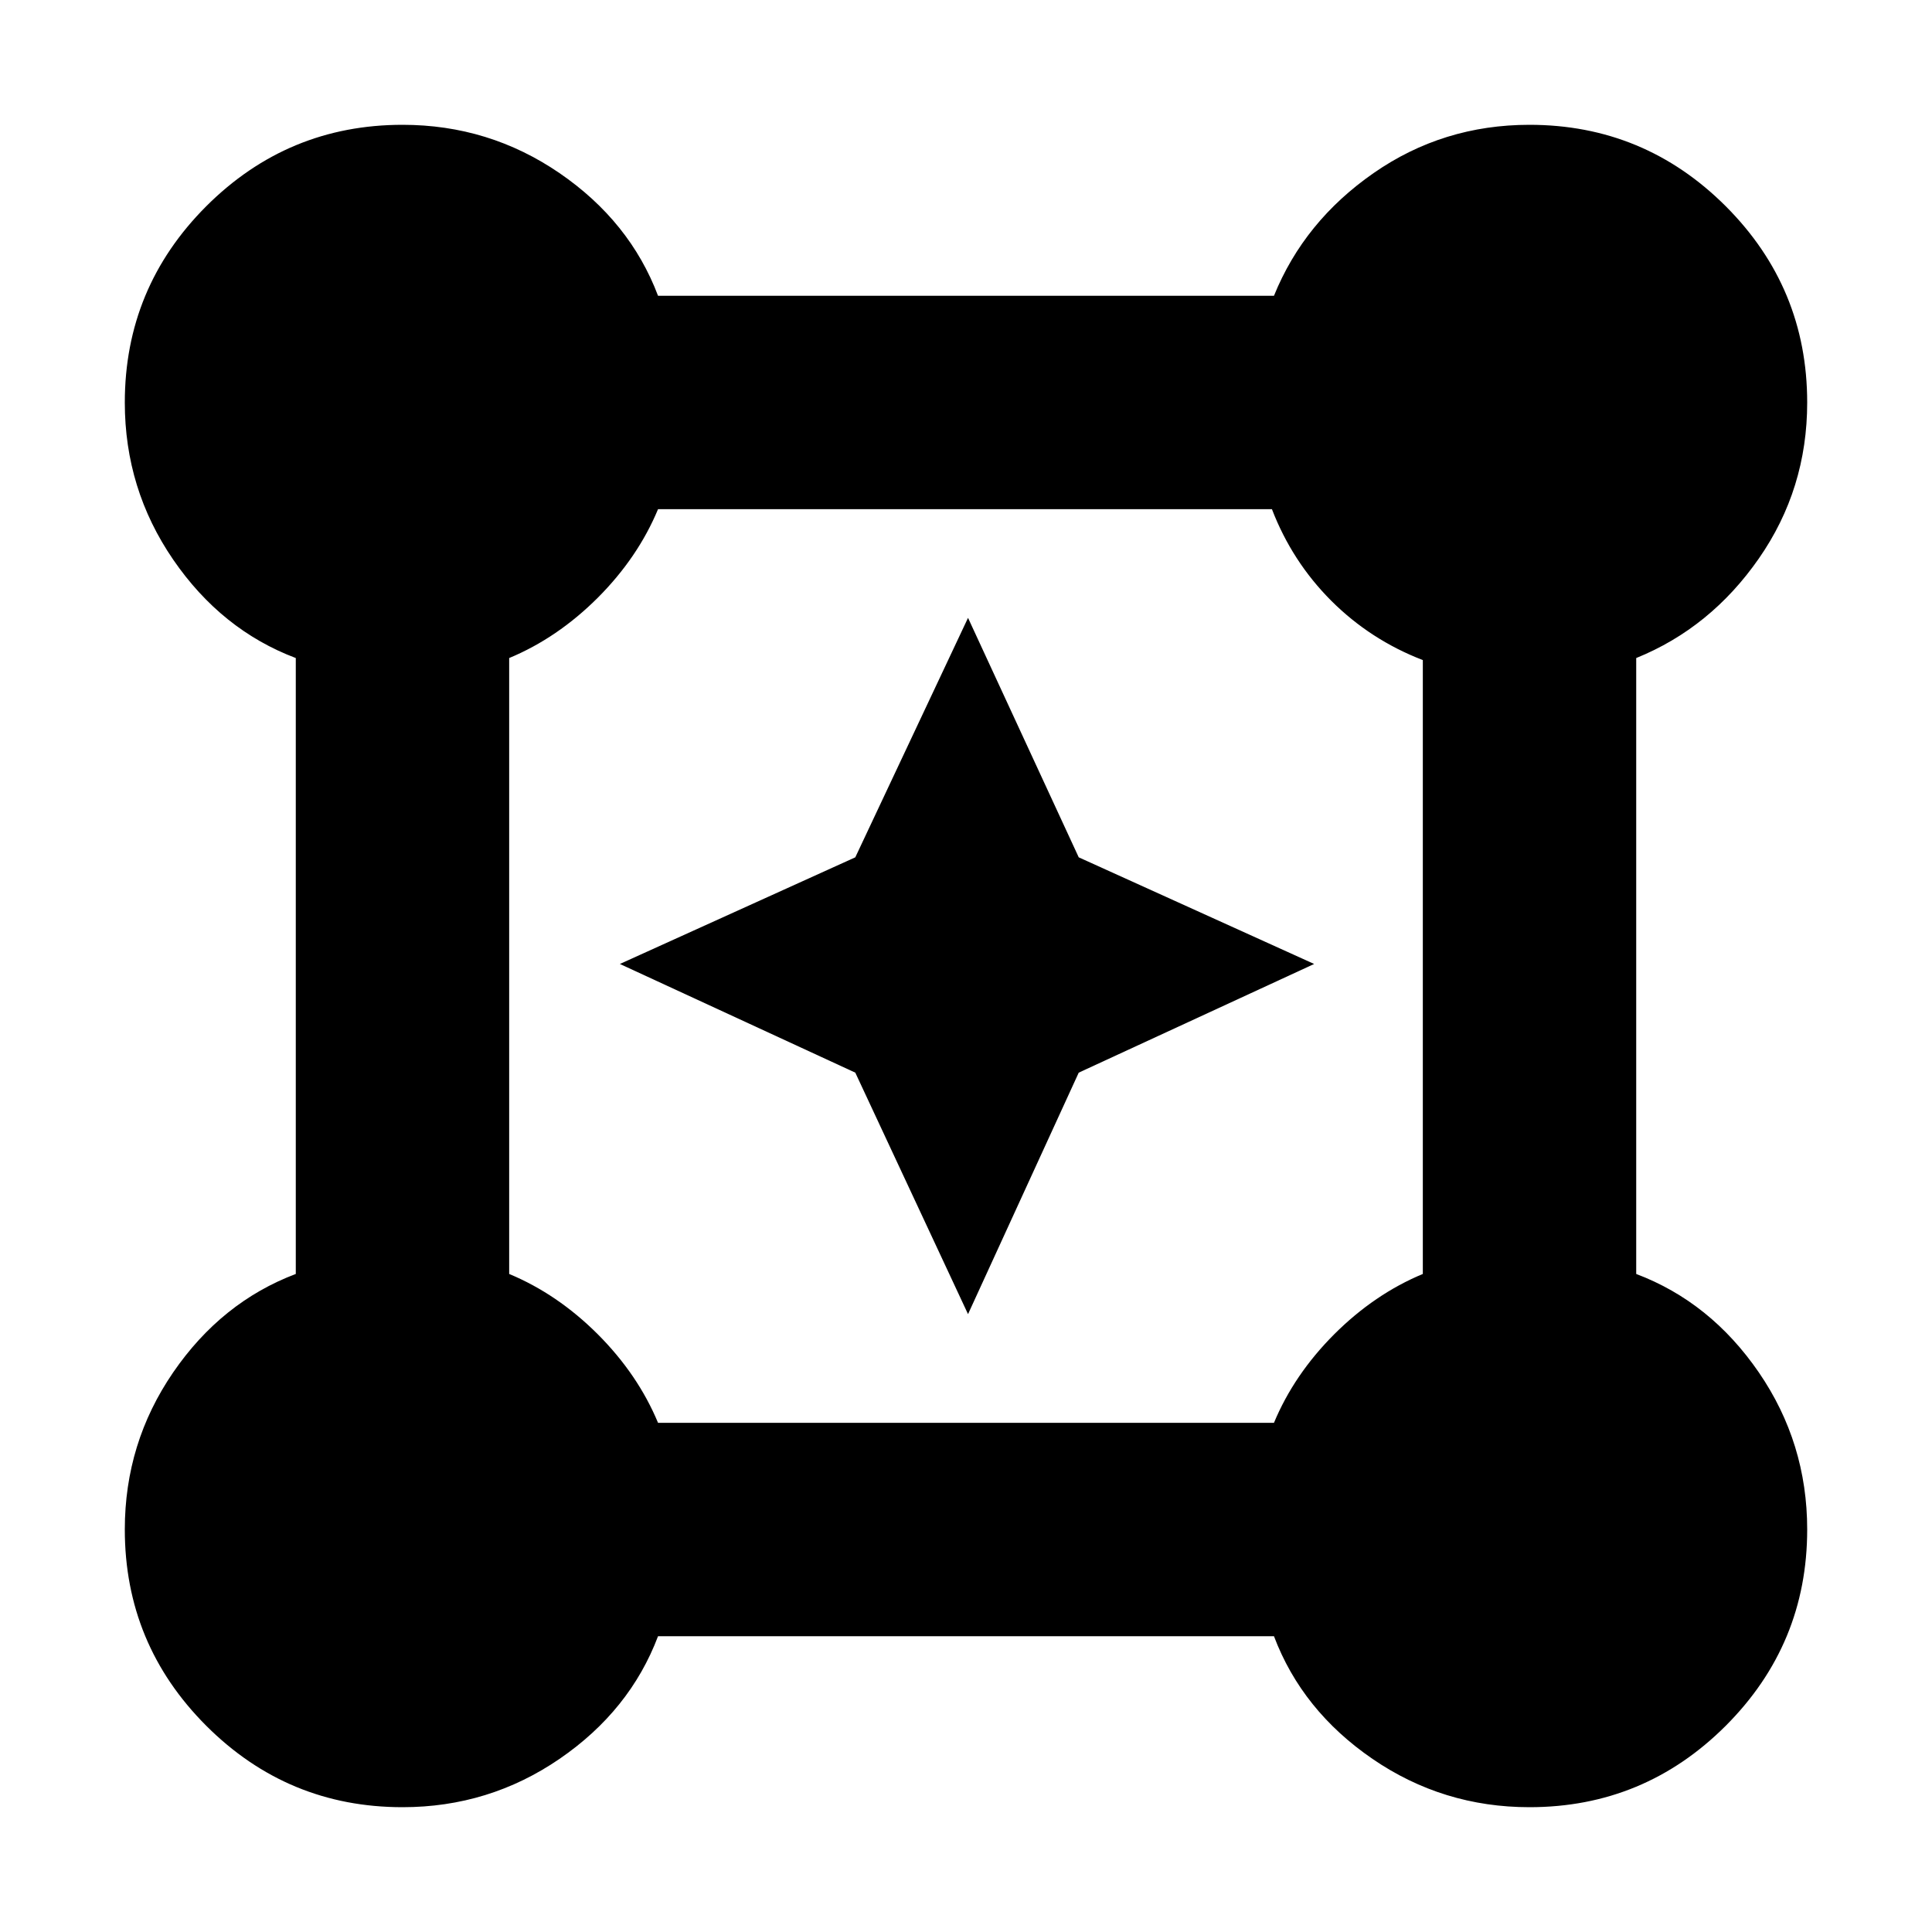<svg xmlns="http://www.w3.org/2000/svg" height="20" width="20"><path d="M4.167 18.708q-1.188 0-2.032-.843-.843-.844-.843-2.032 0-.895.5-1.625.5-.729 1.27-1.02V6.812q-.77-.291-1.27-1.02-.5-.73-.5-1.625 0-1.188.843-2.032.844-.843 2.032-.843.895 0 1.625.5.729.5 1.02 1.27h6.376q.312-.77 1.031-1.27.719-.5 1.614-.5 1.188 0 2.032.843.843.844.843 2.032 0 .895-.5 1.614-.5.719-1.27 1.031v6.376q.77.291 1.27 1.02.5.73.5 1.625 0 1.188-.843 2.032-.844.843-2.032.843-.895 0-1.625-.5-.729-.5-1.02-1.27H6.812q-.291.77-1.02 1.27-.73.5-1.625.5Zm2.645-3.979h6.376q.208-.5.624-.917.417-.416.917-.624V6.833q-.541-.208-.948-.614-.406-.407-.614-.948H6.812q-.208.5-.624.917-.417.416-.917.624v6.376q.5.208.917.624.416.417.624.917Zm3.209-1.125-1.167-2.5-2.437-1.125 2.437-1.104 1.167-2.479 1.146 2.479 2.437 1.104-2.437 1.125Z"/></svg>